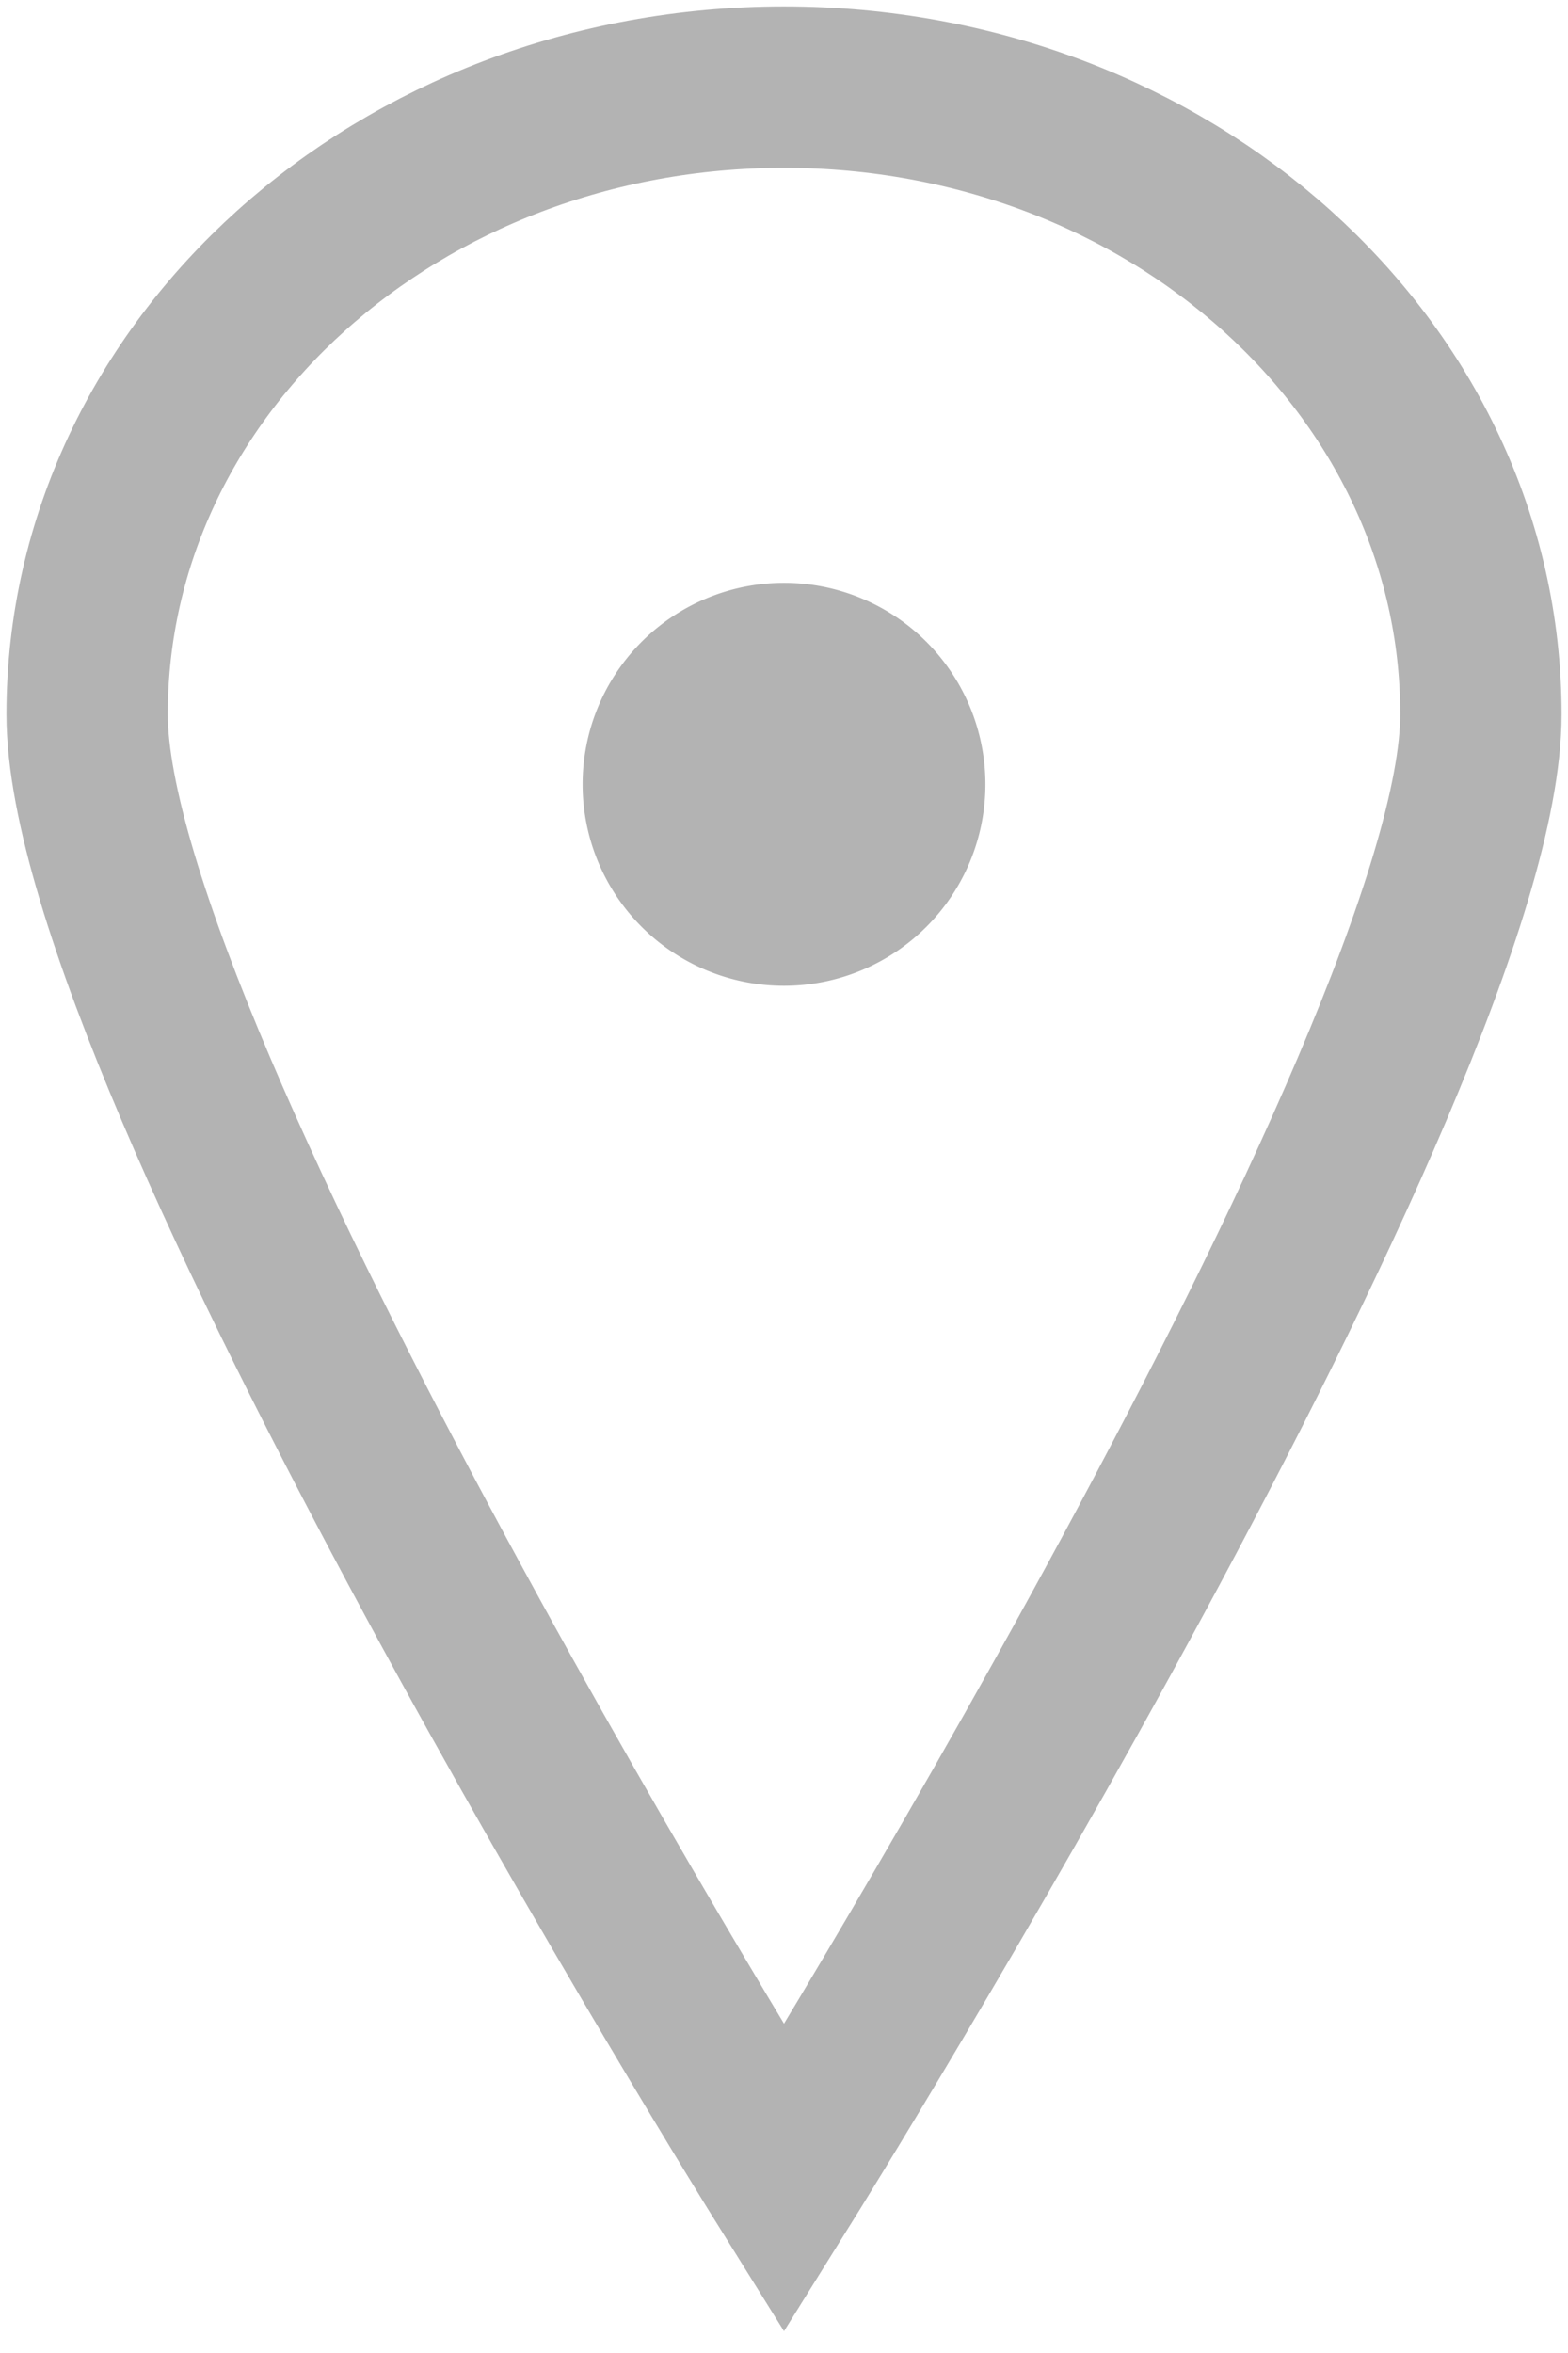 <svg width="18" height="27" fill="none" xmlns="http://www.w3.org/2000/svg"><g clip-path="url(#clip0_266_2322)"><path d="M17 8.196C17 12.174 9 25 9 25S1 12.174 1 8.196C1 4.218 4.577 1 9 1s8 3.218 8 7.196z" stroke="#B3B3B3" stroke-width="1.852" stroke-miterlimit="10"/><path d="M9 11.312a2.312 2.312 0 100-4.624 2.312 2.312 0 000 4.624z" fill="#B3B3B3"/></g><defs><clipPath id="clip0_266_2322"><path fill="#fff" d="M0 0h18v27H0z"/></clipPath></defs></svg>